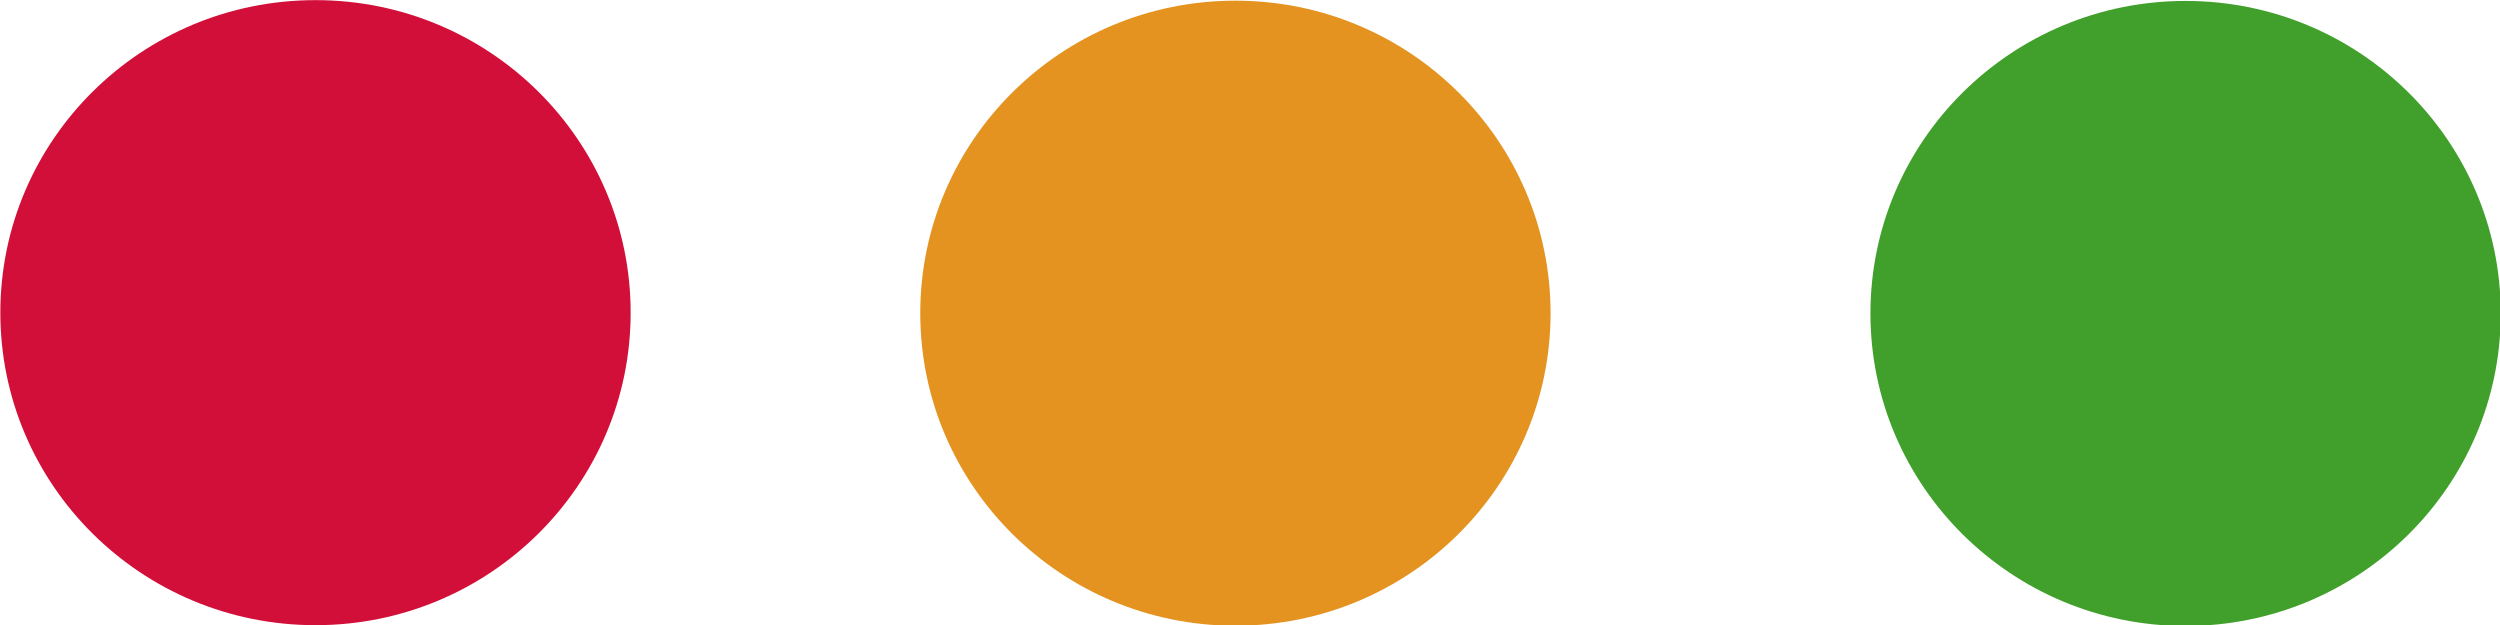 <?xml version="1.0" encoding="UTF-8" standalone="no"?>
<!-- Created with Inkscape (https://www.inkscape.org/) -->

<svg
   width="96in"
   height="24in"
   viewBox="0 0 96 24"
   version="1.1"
   id="SVGRoot"
   sodipodi:docname="close-buttons-light.svg"
   inkscape:version="1.2.2 (b0a8486541, 2022-12-01)"
   xmlns:inkscape="http://www.inkscape.org/namespaces/inkscape"
   xmlns:sodipodi="http://sodipodi.sourceforge.net/DTD/sodipodi-0.dtd"
   xmlns="http://www.w3.org/2000/svg"
   xmlns:svg="http://www.w3.org/2000/svg">
  <sodipodi:namedview
     id="namedview525"
     pagecolor="#505050"
     bordercolor="#ffffff"
     borderopacity="1"
     inkscape:showpageshadow="0"
     inkscape:pageopacity="0"
     inkscape:pagecheckerboard="1"
     inkscape:deskcolor="#505050"
     inkscape:document-units="in"
     showgrid="false"
     inkscape:zoom="0.070043315"
     inkscape:cx="4040.357"
     inkscape:cy="785.2284"
     inkscape:window-width="1440"
     inkscape:window-height="863"
     inkscape:window-x="0"
     inkscape:window-y="0"
     inkscape:window-maximized="1"
     inkscape:current-layer="layer1" />
  <defs
     id="defs520" />
  <g
     inkscape:label="Layer 1"
     inkscape:groupmode="layer"
     id="layer1">
    <ellipse
       style="fill:#d20f39;stroke-width:0;stroke-opacity:0.982;fill-opacity:1;fill-rule:nonzero"
       id="path587"
       cx="12.115"
       cy="12.006"
       rx="12.102"
       ry="12.001" />
    <ellipse
       style="fill:#e49320;fill-opacity:1;stroke-width:0;stroke-opacity:0.982"
       id="path587-3"
       cx="47.44"
       cy="12.027"
       rx="12.102"
       ry="12.001" />
    <ellipse
       style="fill:#40a02b;fill-opacity:1;stroke-width:0;stroke-opacity:0.982"
       id="path587-6"
       cx="83.927"
       cy="12.037"
       rx="12.102"
       ry="12.001" />
  </g>
</svg>
